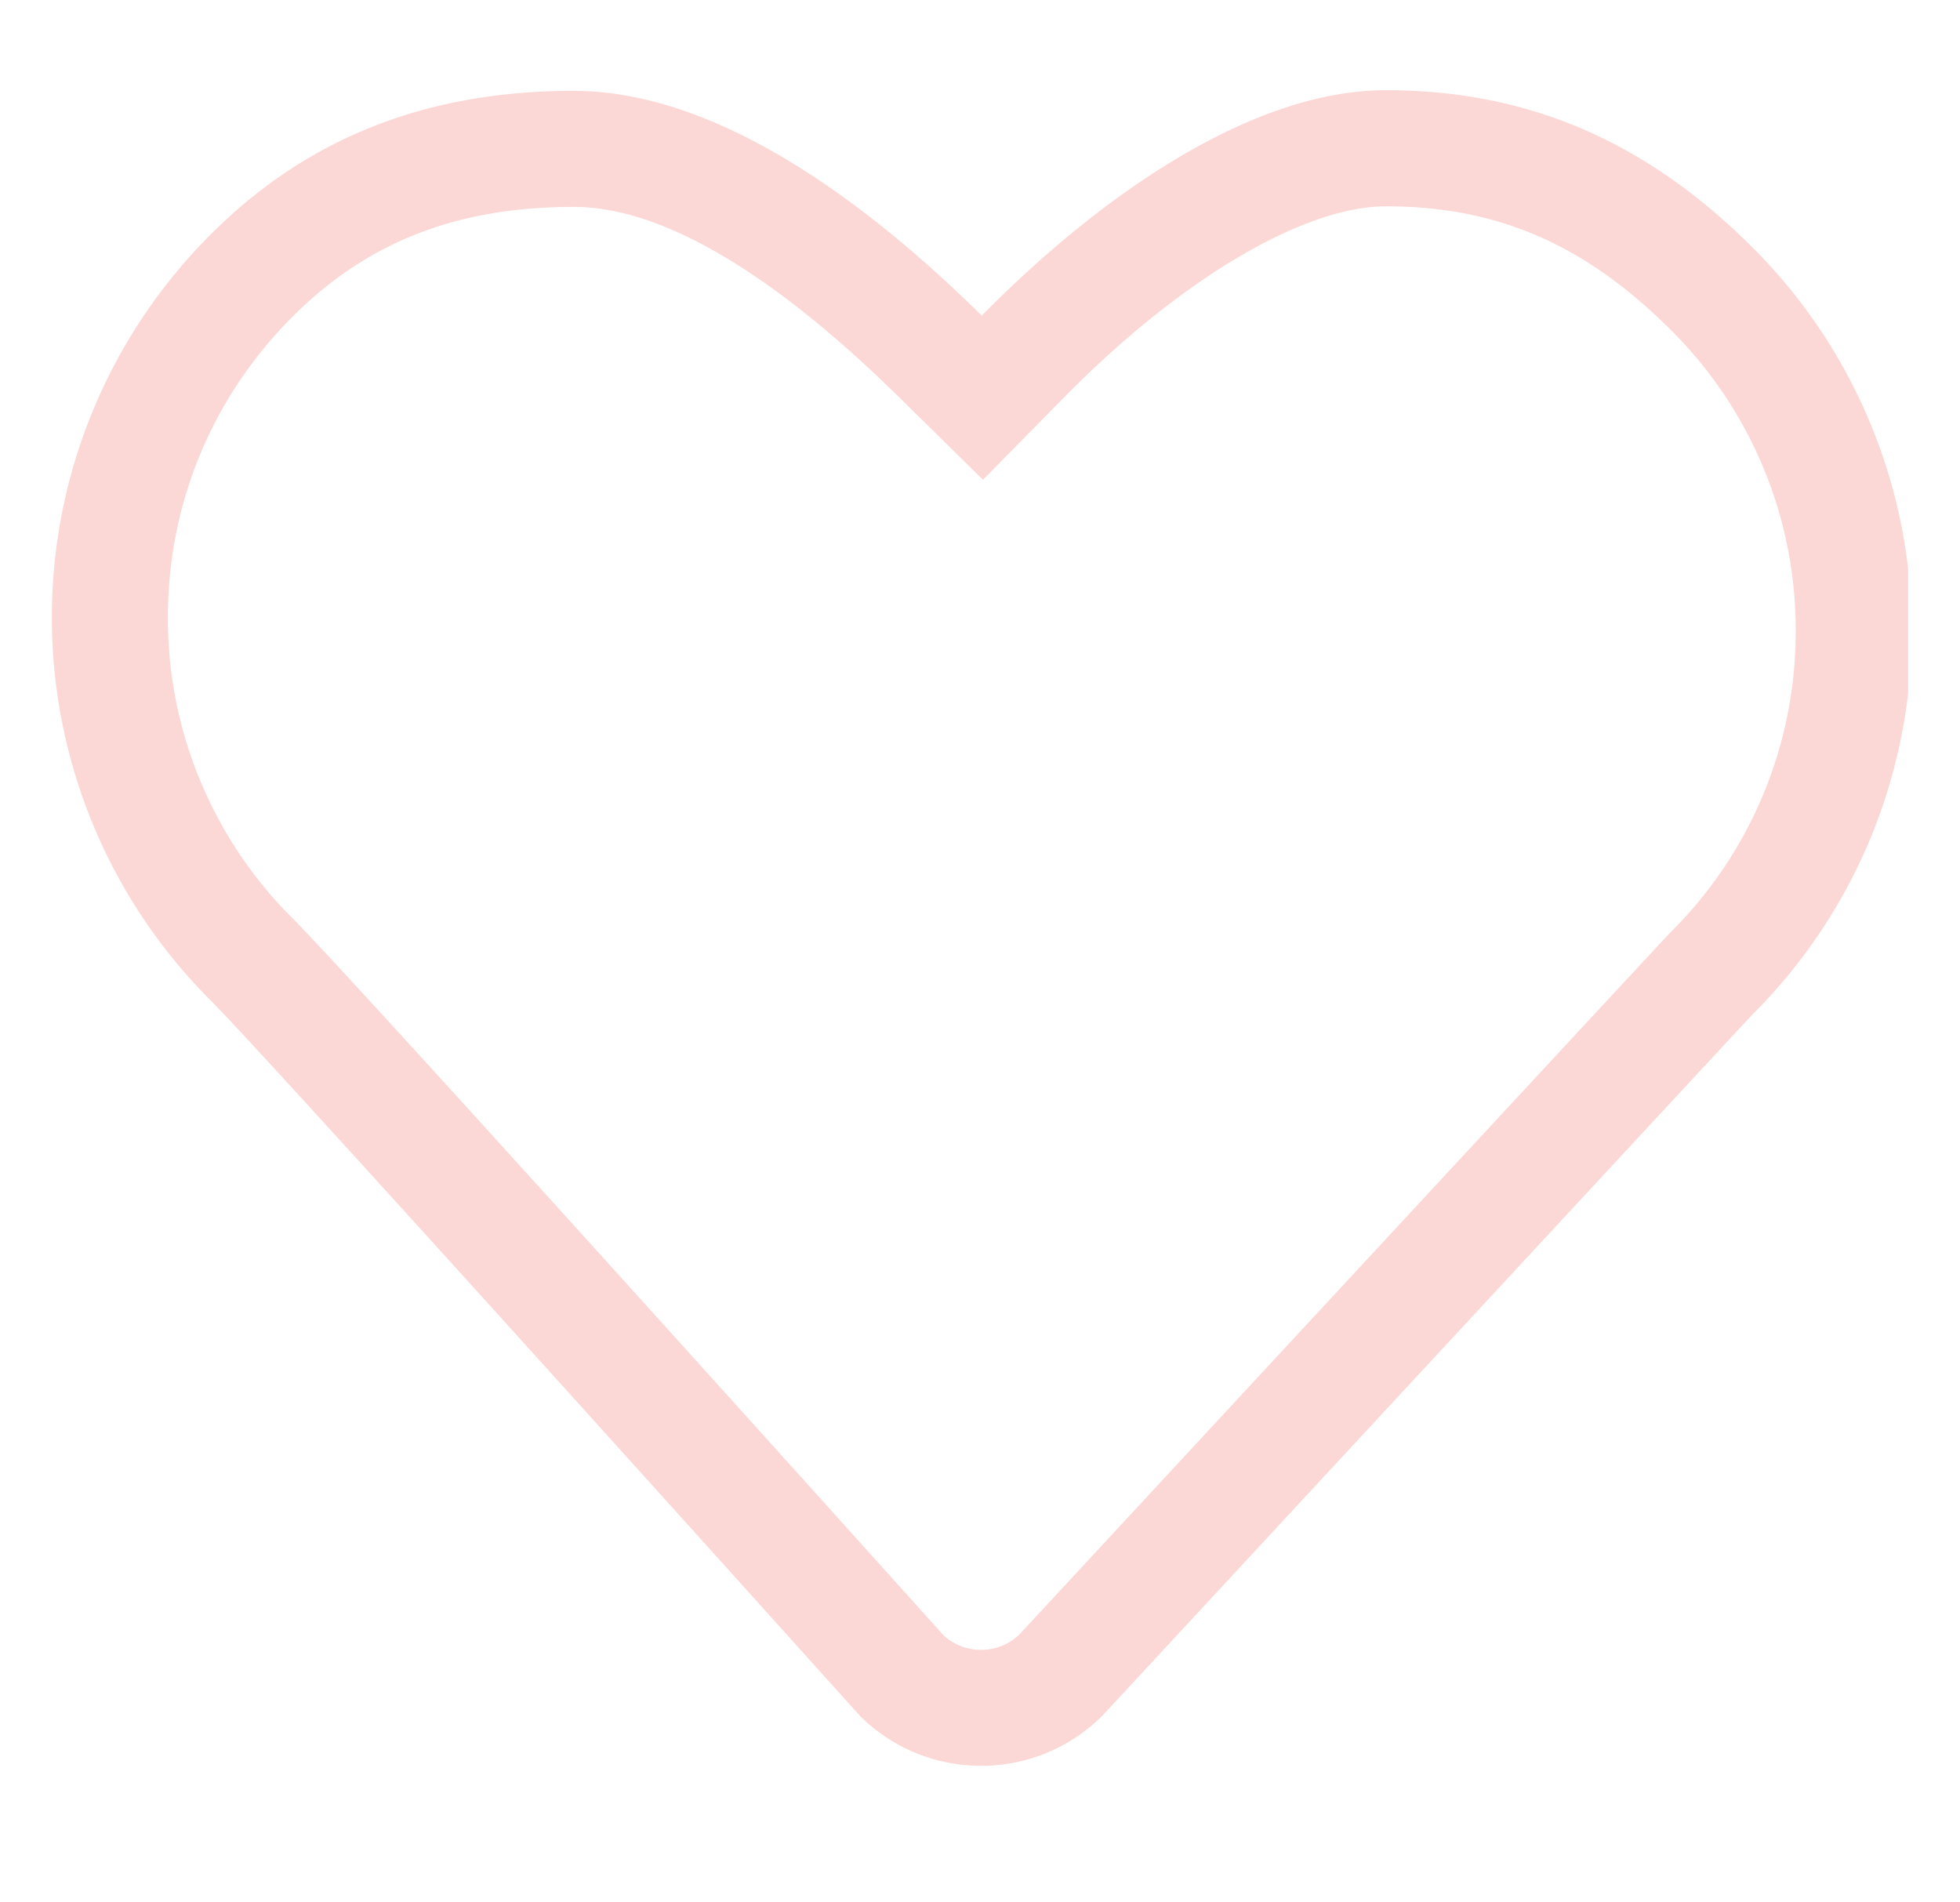 <svg width="34" height="33" fill="none" xmlns="http://www.w3.org/2000/svg"><g clip-path="url(#clip0_384_378)"><path d="M9.955 3.589c.986 0 2.77.472 5.663 3.322l1.434 1.411 1.413-1.435c2.008-2.04 4.145-3.308 5.577-3.308 1.931 0 3.454.66 4.938 2.141a7.329 7.329 0 012.17 5.224 7.342 7.342 0 01-2.183 5.241c-.115.117-6.194 6.676-11.288 12.173a.95.95 0 01-.66.261.955.955 0 01-.654-.254C15.124 26.985 6.127 16.98 5.082 15.937a7.336 7.336 0 01-2.17-5.227c0-1.973.77-3.828 2.17-5.224 1.362-1.36 2.956-1.897 4.873-1.897zm0-2.013c-2.407 0-4.528.72-6.294 2.485a9.387 9.387 0 000 13.3c1.051 1.051 11.253 12.4 11.253 12.4.581.581 1.344.87 2.106.87.762 0 1.521-.289 2.104-.87 0 0 11.16-12.045 11.278-12.165a9.393 9.393 0 000-13.302c-1.827-1.824-3.87-2.729-6.359-2.729-2.378 0-5.03 1.897-7.012 3.91-2.044-2.013-4.614-3.898-7.075-3.898h-.001z" fill="#FBD8D5"/></g><defs><clipPath id="clip0_384_378"><path fill="#fff" transform="translate(.9)" d="M0 0h32.2v32.2H0z"/></clipPath></defs></svg>